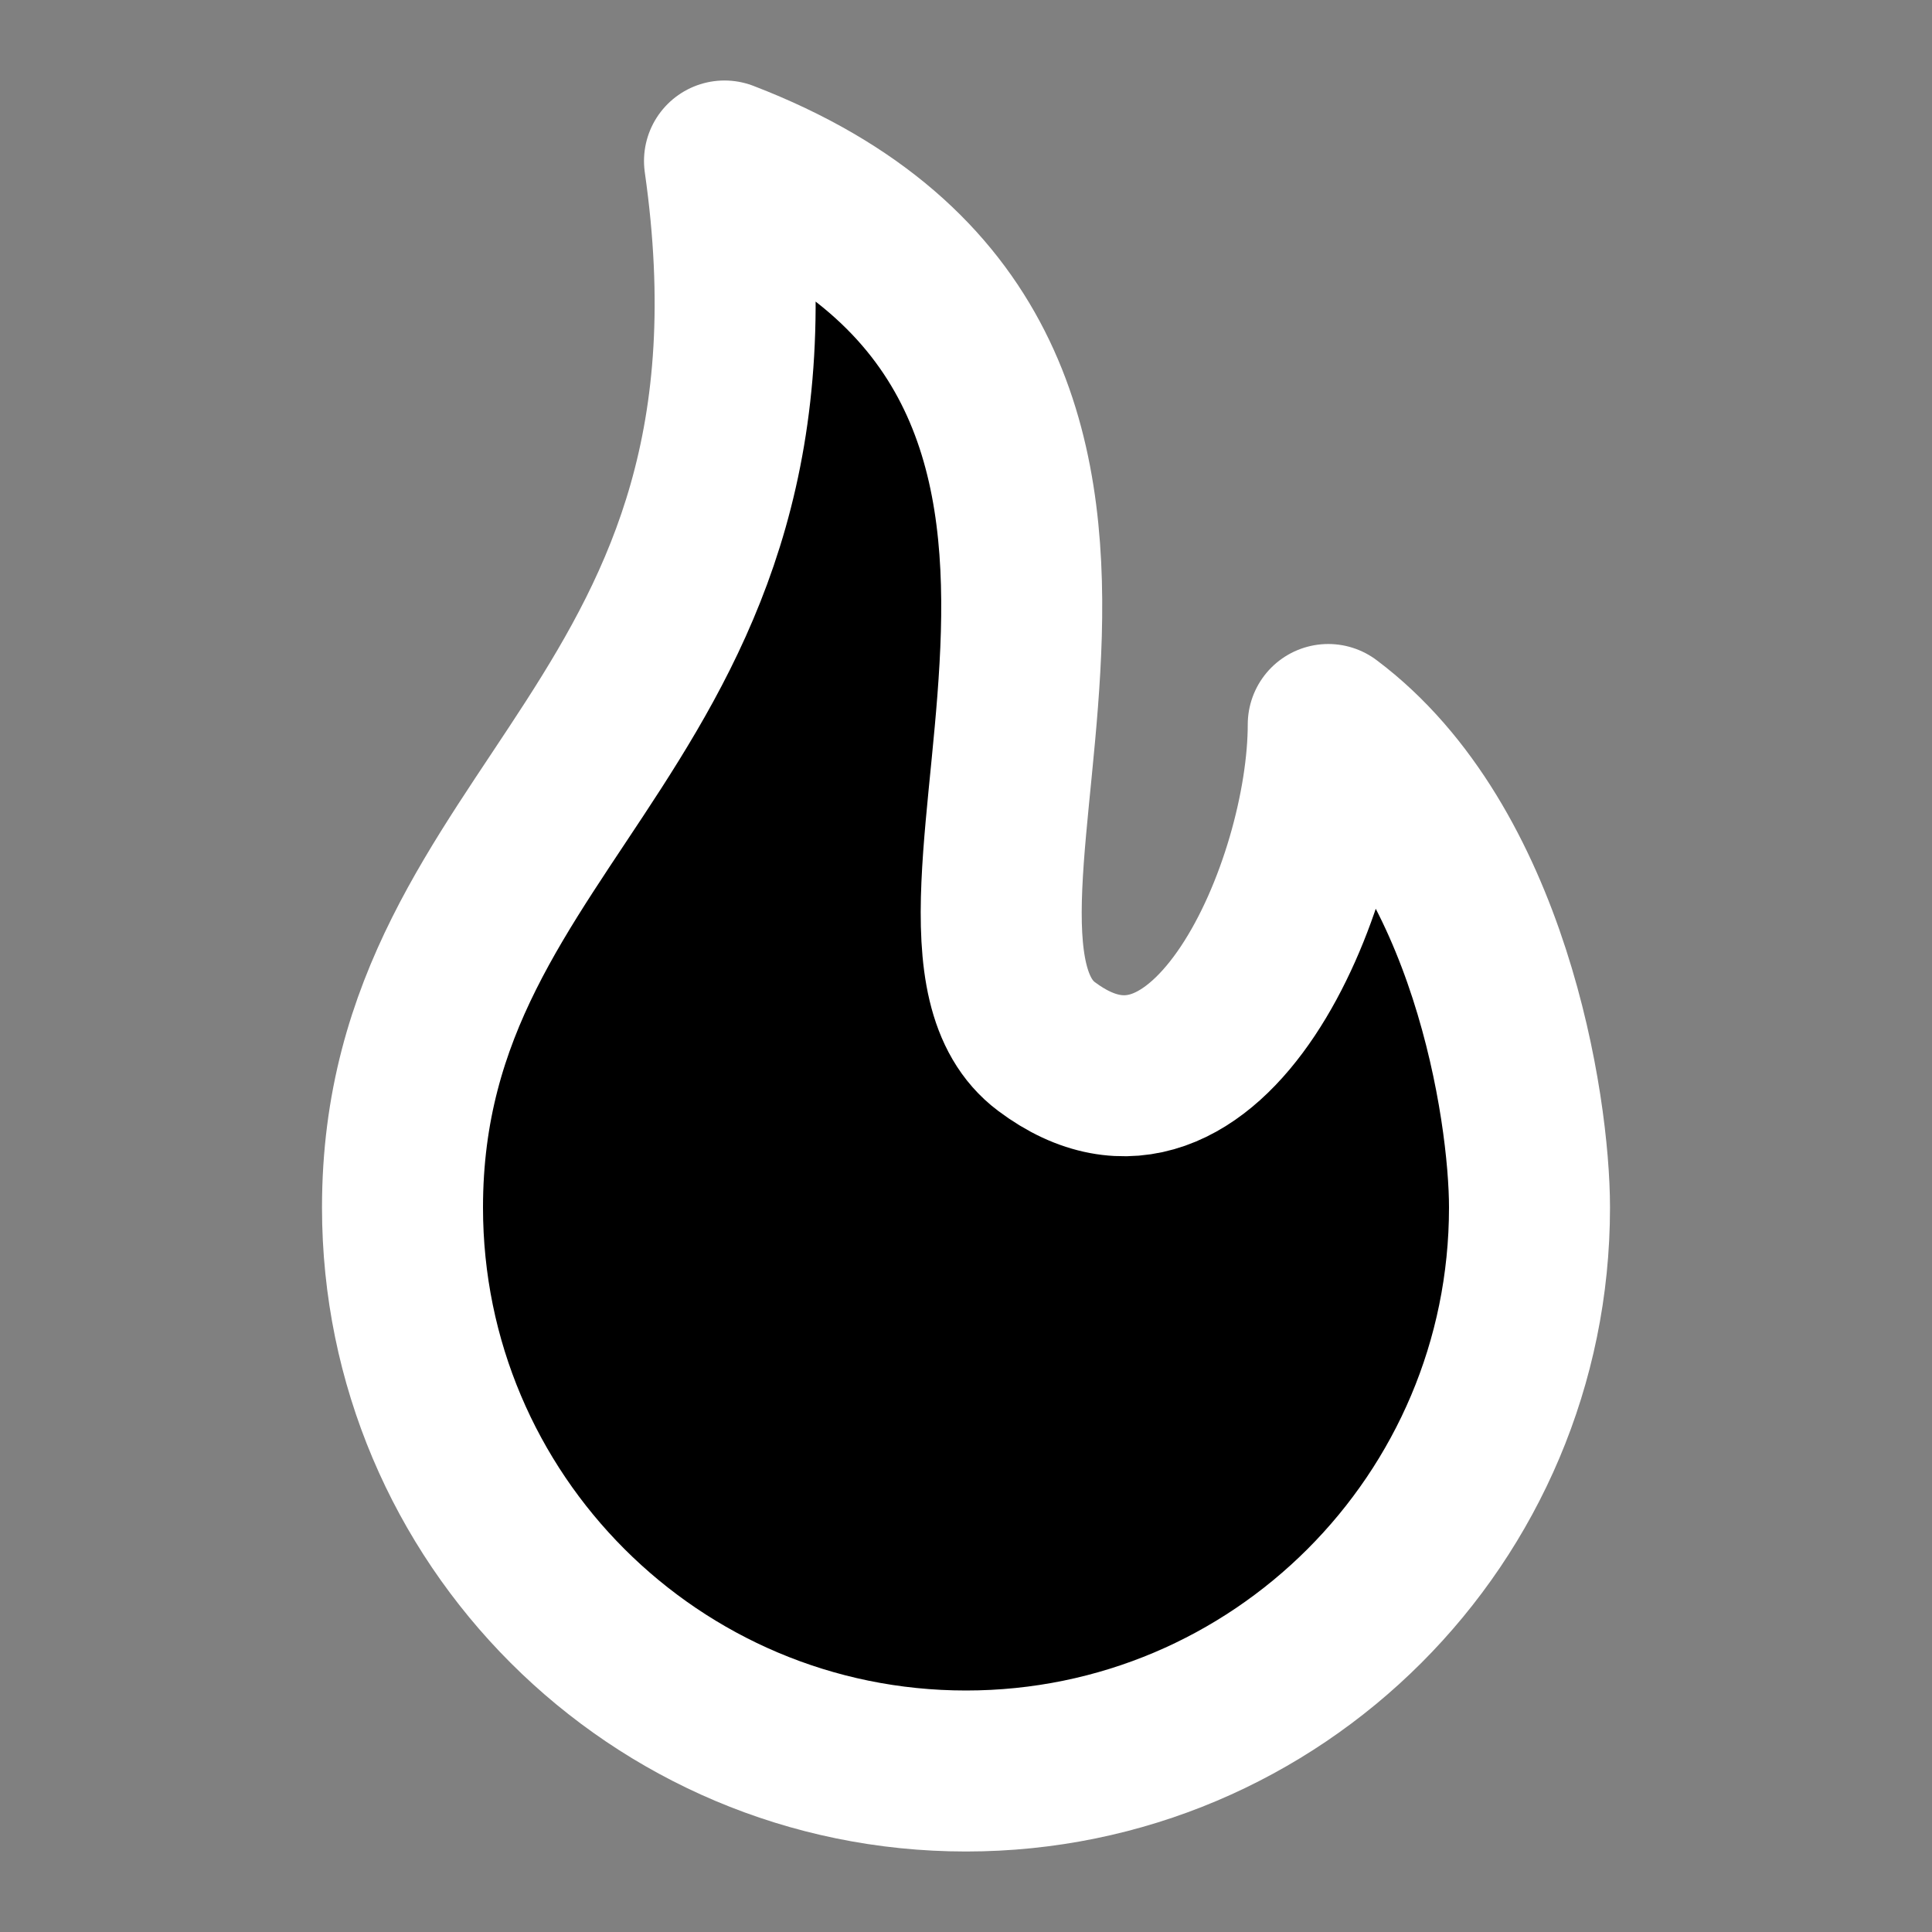<svg width="24" height="24" viewBox="0 0 24 24" xmlns="http://www.w3.org/2000/svg">
<rect x="0" y="0" width="24" height="24" fill="#808080" stroke="none"/>
<path opacity="0.45" fill-rule="evenodd" clip-rule="evenodd" d="M9.5 13C7 16.5 11 21 11 21H13C13 21 16.5 16.5 14 16.5C11.5 16.5 10 16.5 9.5 13Z" fill="#FFFFFF"  stroke="#FFFFFF" stroke-linecap="round" stroke-linejoin="round"/>
<path fill-rule="evenodd" clip-rule="evenodd" d="M12 22C15.866 22 19 18.866 19 15C19 13.756 18.5 10.5 16.5 9C16.5 11 15 14.5 13 13C11 11.5 15.5 4.5 9 2C10 9 5 10 5 15C5 18.866 8.134 22 12 22Z"  stroke="#FFFFFF" stroke-width="2" stroke-linecap="round" stroke-linejoin="round"/>
</svg>
